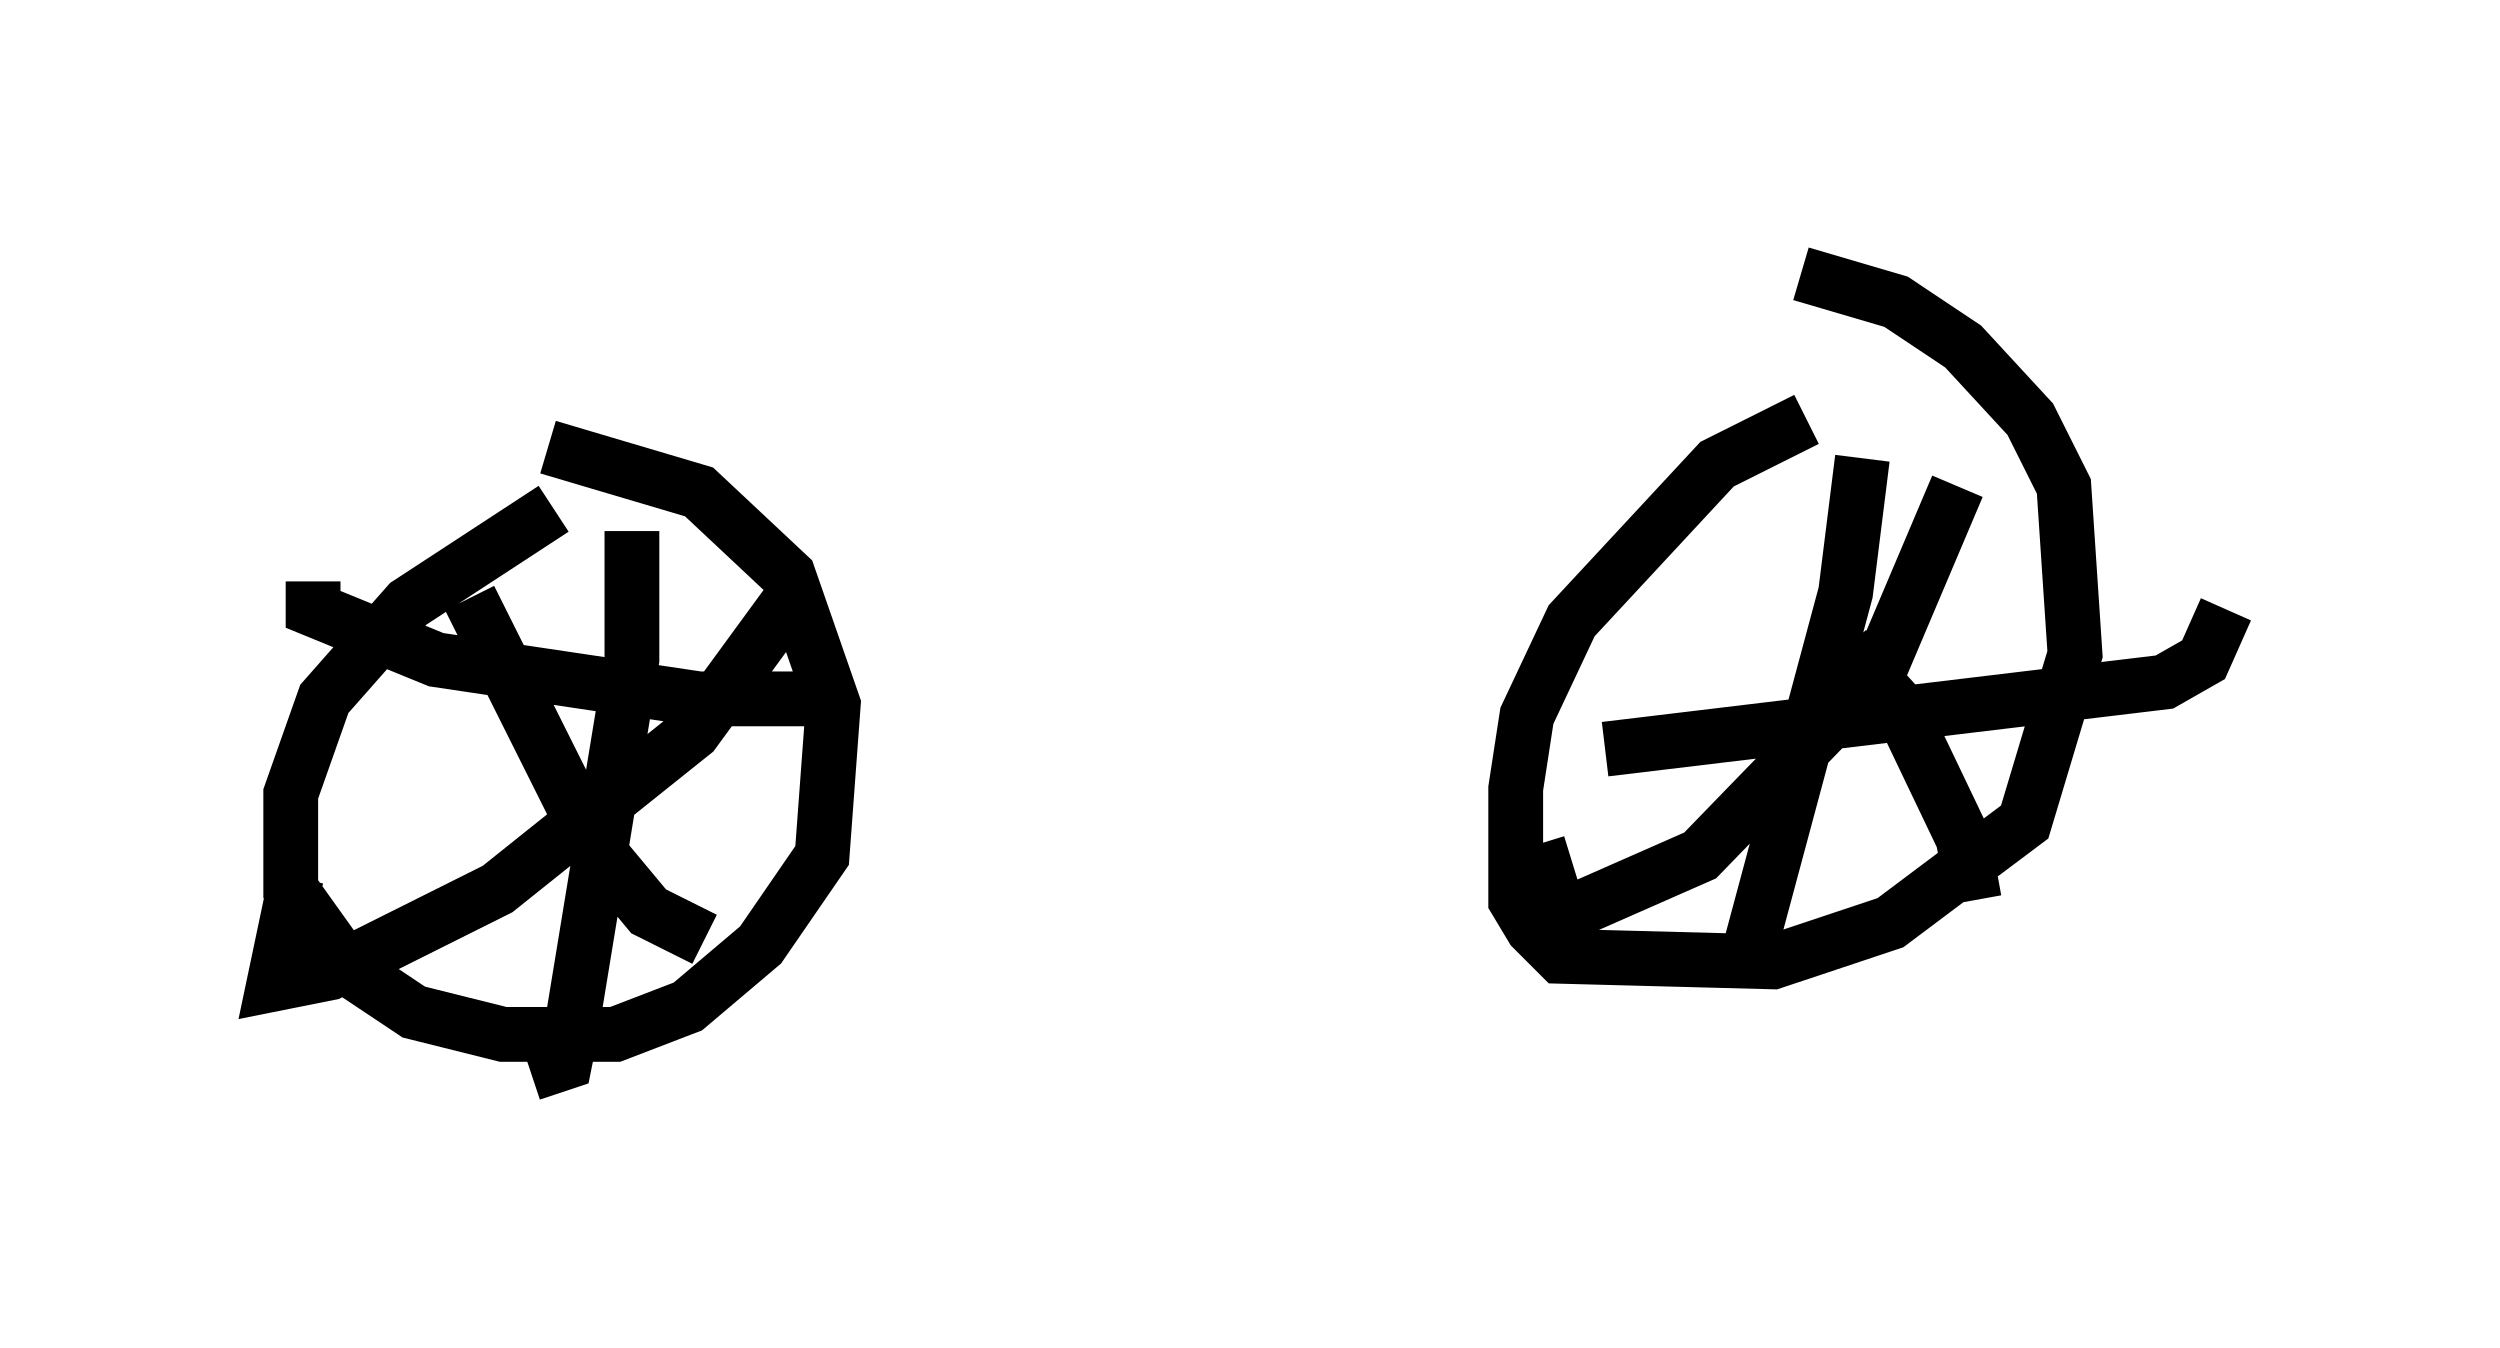 <?xml version="1.0" encoding="utf-8" ?>
<svg baseProfile="full" height="24.598" version="1.1" width="45.627" xmlns="http://www.w3.org/2000/svg" xmlns:ev="http://www.w3.org/2001/xml-events" xmlns:xlink="http://www.w3.org/1999/xlink"><defs /><rect fill="white" height="24.598" width="45.627" x="0" y="0" /><path d="M35.115, 7.246 m-2.144, 0.408 l-1.633, 0.817 -2.654, 2.858 l-0.817, 1.735 -0.204, 1.327 l0.0, 2.042 0.306, 0.51 l0.51, 0.51 3.879, 0.102 l2.144, -0.715 2.45, -1.838 l0.919, -3.063 -0.204, -3.063 l-0.613, -1.225 -1.225, -1.327 l-1.225, -0.817 -1.735, -0.51 m-22.765, 4.288 l-2.654, 1.735 -1.531, 1.735 l-0.613, 1.735 0.0, 1.735 l1.021, 1.429 1.225, 0.817 l1.633, 0.408 2.042, 0.0 l1.327, -0.51 1.327, -1.123 l1.123, -1.633 0.204, -2.756 l-0.817, -2.348 -1.633, -1.531 l-2.756, -0.817 m1.531, 1.531 l0.0, 2.348 -1.123, 6.84 l-0.102, 0.51 -0.613, 0.204 m-3.981, -8.983 l0.0, 0.51 2.246, 0.919 l4.798, 0.715 2.552, 0.0 m-0.715, -2.042 l-1.94, 2.654 -3.573, 2.858 l-3.063, 1.531 -1.021, 0.204 l0.408, -1.94 m3.165, -5.104 l2.246, 4.492 1.021, 1.225 l1.021, 0.51 m21.131, -8.779 l-0.306, 2.45 -1.838, 6.84 m-2.552, -3.981 l10.208, -1.225 0.715, -0.408 l0.408, -0.919 m-4.9, -2.246 l-1.429, 3.369 -3.267, 3.369 l-2.552, 1.123 -0.408, -1.327 m5.615, -3.573 l1.021, 1.123 1.123, 2.348 l0.204, 1.123 " fill="none" stroke="black" stroke-width="1" /></svg>